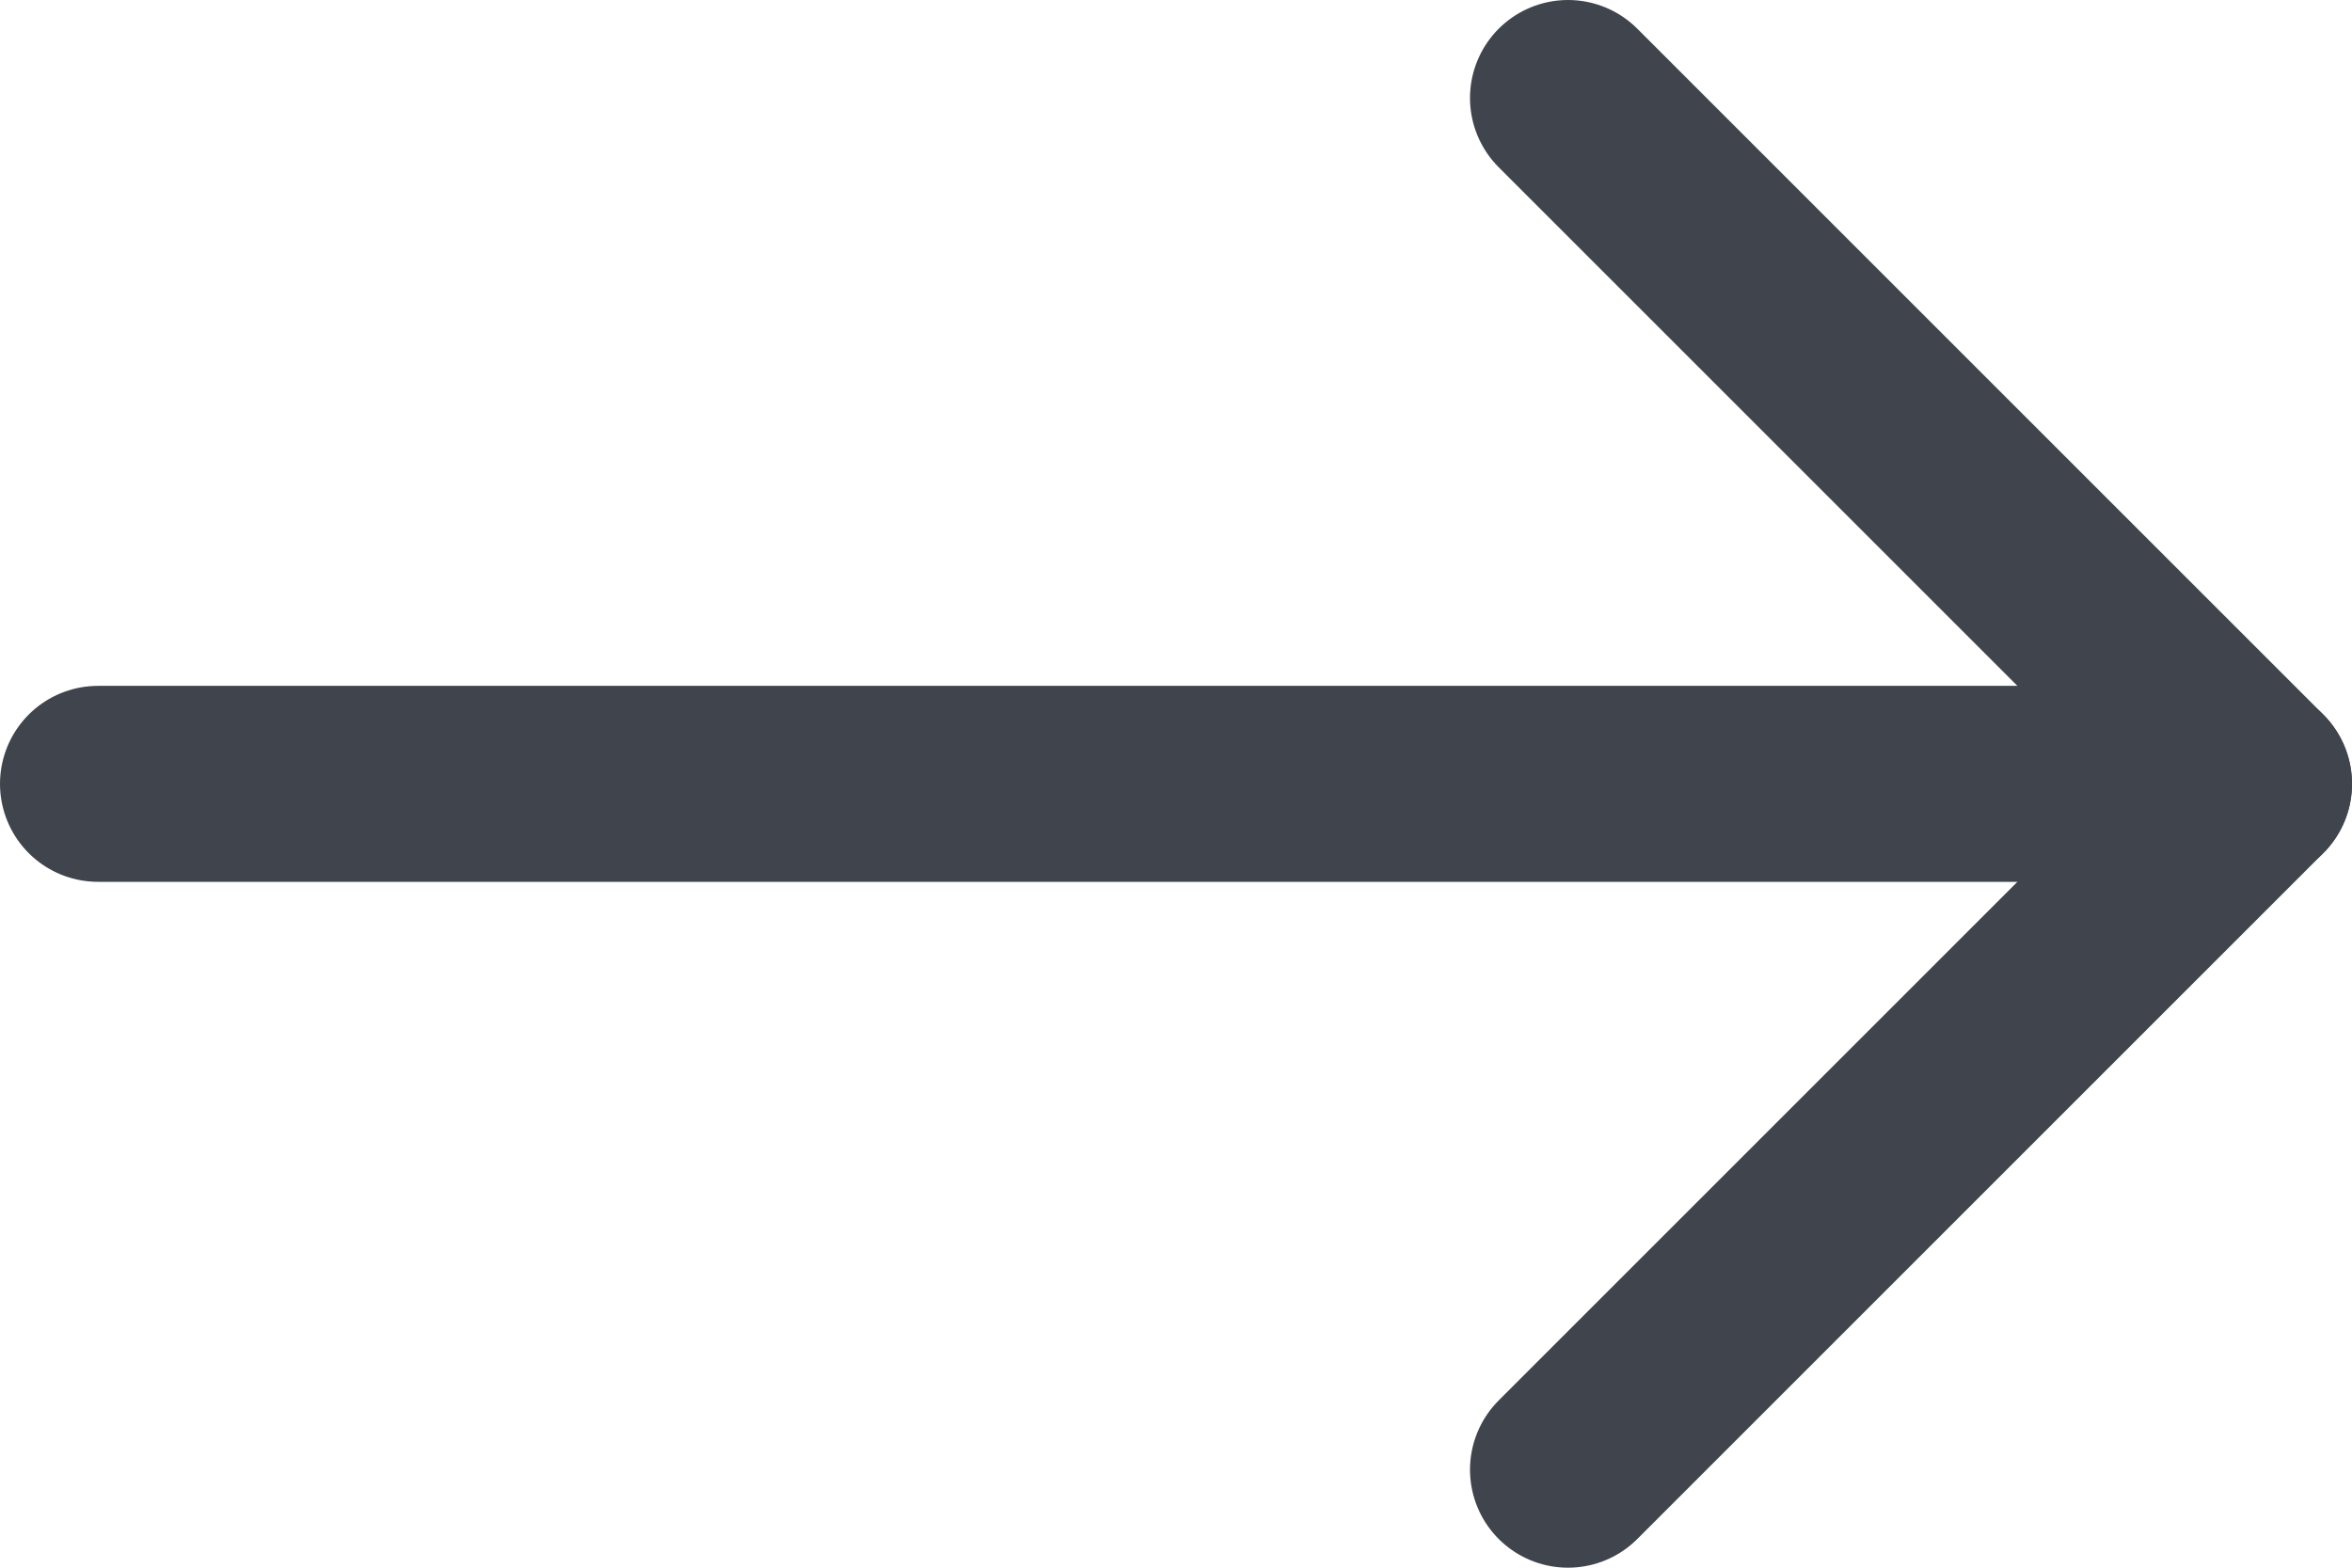 <svg width="24" height="16" viewBox="0 0 24 16" fill="none" xmlns="http://www.w3.org/2000/svg">
<g clip-path="url(#clip0_40_861)">
<path d="M1 8L23 8" stroke="#3F444D" stroke-width="2" stroke-linecap="round" stroke-linejoin="round"/>
<path d="M16 1L23 8L16 15" stroke="#3F444D" stroke-width="2" stroke-linecap="round" stroke-linejoin="round"/>
</g>
<defs>
<clipPath id="clip0_40_861">
<rect width="24" height="16" fill="white"/>
</clipPath>
</defs>
</svg>
